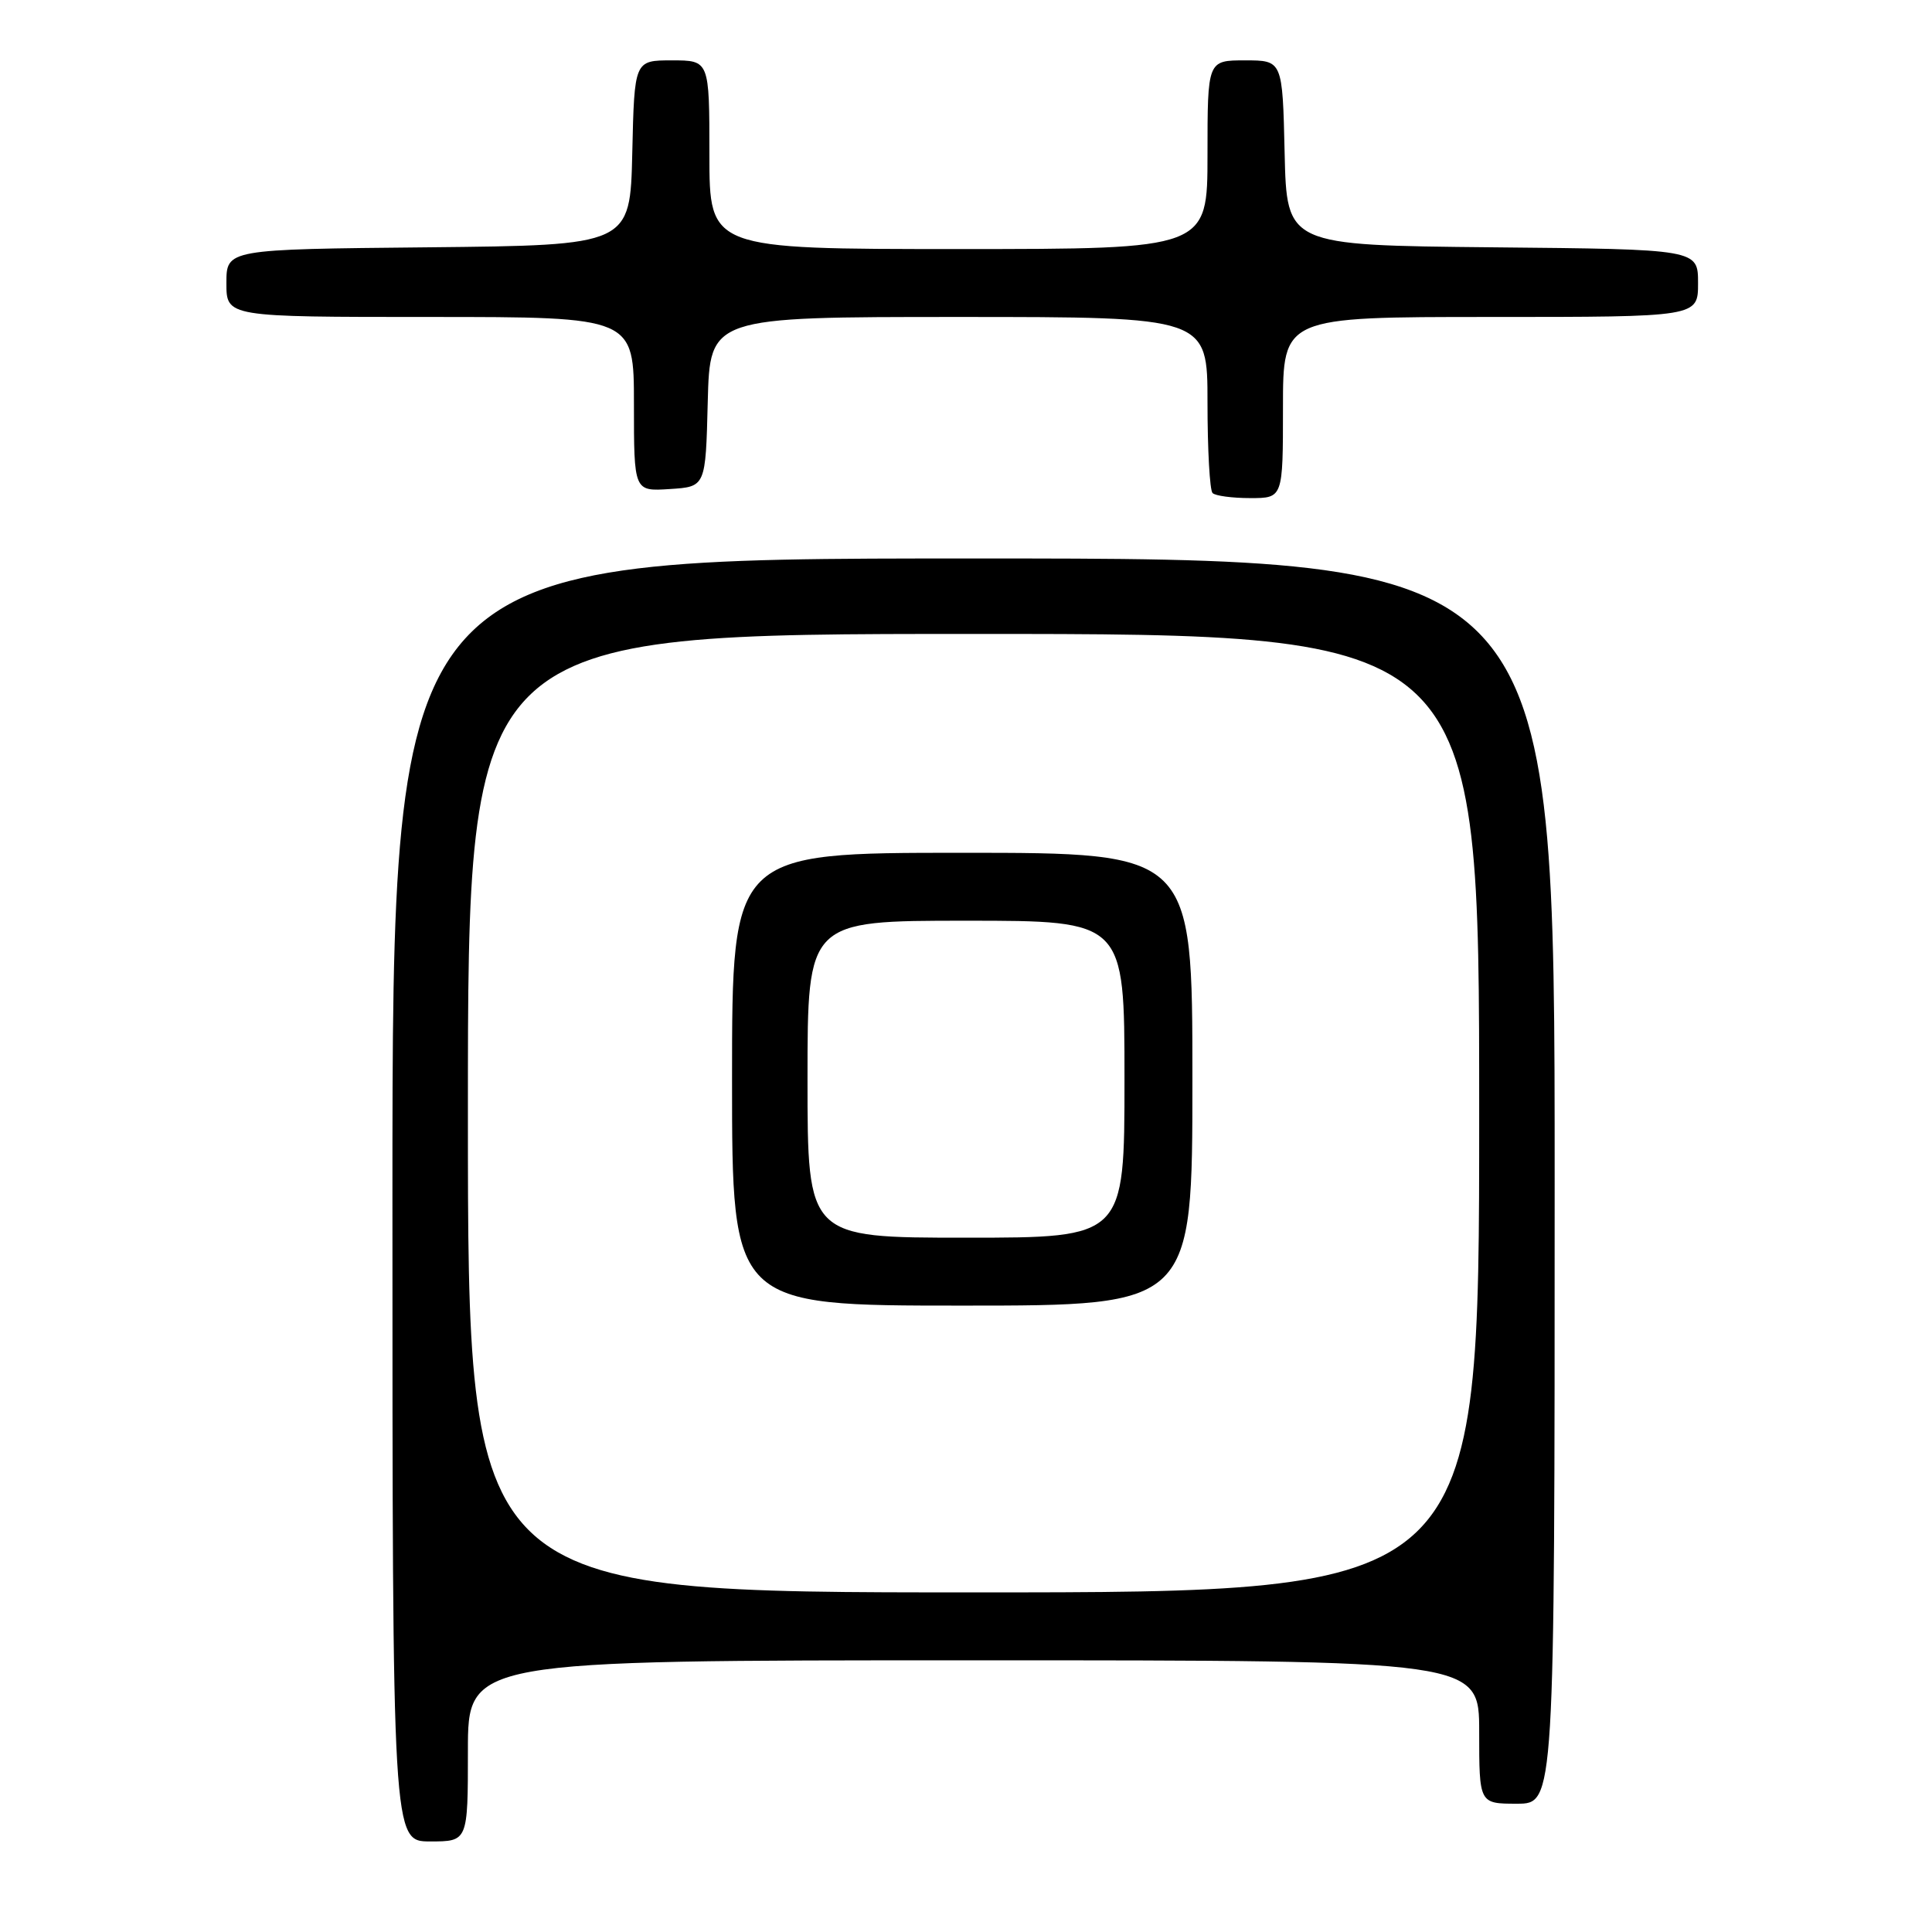 <?xml version="1.0" encoding="UTF-8" standalone="no"?>
<!DOCTYPE svg PUBLIC "-//W3C//DTD SVG 1.1//EN" "http://www.w3.org/Graphics/SVG/1.1/DTD/svg11.dtd" >
<svg xmlns="http://www.w3.org/2000/svg" xmlns:xlink="http://www.w3.org/1999/xlink" version="1.1" viewBox="0 0 256 256">
 <g >
 <path fill="currentColor"
d=" M 62.00 232.00 C 62.00 220.00 62.00 220.00 129.00 220.00 C 196.00 220.00 196.00 220.00 196.00 229.50 C 196.00 239.00 196.00 239.00 201.00 239.00 C 206.00 239.00 206.00 239.00 206.00 156.50 C 206.00 74.00 206.00 74.00 129.00 74.00 C 52.00 74.00 52.00 74.00 52.00 159.00 C 52.00 244.00 52.00 244.00 57.00 244.00 C 62.00 244.00 62.00 244.00 62.00 232.00 Z  M 170.00 54.00 C 170.00 42.00 170.00 42.00 197.50 42.00 C 225.00 42.00 225.00 42.00 225.00 37.52 C 225.00 33.03 225.00 33.03 197.75 32.77 C 170.50 32.50 170.50 32.50 170.22 20.25 C 169.94 8.00 169.94 8.00 164.97 8.00 C 160.00 8.00 160.00 8.00 160.00 20.50 C 160.00 33.00 160.00 33.00 127.00 33.00 C 94.00 33.00 94.00 33.00 94.00 20.50 C 94.00 8.00 94.00 8.00 89.03 8.00 C 84.06 8.00 84.06 8.00 83.78 20.25 C 83.50 32.50 83.50 32.50 56.75 32.77 C 30.00 33.03 30.00 33.03 30.00 37.52 C 30.00 42.00 30.00 42.00 57.00 42.00 C 84.00 42.00 84.00 42.00 84.00 53.55 C 84.00 65.11 84.00 65.11 88.75 64.80 C 93.50 64.50 93.50 64.50 93.78 53.25 C 94.07 42.00 94.07 42.00 127.03 42.00 C 160.00 42.00 160.00 42.00 160.00 53.33 C 160.00 59.57 160.30 64.97 160.67 65.33 C 161.03 65.70 163.28 66.00 165.67 66.00 C 170.00 66.00 170.00 66.00 170.00 54.00 Z  M 62.00 147.50 C 62.00 84.00 62.00 84.00 129.00 84.00 C 196.00 84.00 196.00 84.00 196.00 147.50 C 196.00 211.00 196.00 211.00 129.00 211.00 C 62.00 211.00 62.00 211.00 62.00 147.50 Z  M 158.00 143.00 C 158.00 113.00 158.00 113.00 127.50 113.00 C 97.00 113.00 97.00 113.00 97.00 143.00 C 97.00 173.00 97.00 173.00 127.50 173.00 C 158.00 173.00 158.00 173.00 158.00 143.00 Z  M 107.00 143.00 C 107.00 122.00 107.00 122.00 128.00 122.00 C 149.00 122.00 149.00 122.00 149.00 143.00 C 149.00 164.00 149.00 164.00 128.00 164.00 C 107.00 164.00 107.00 164.00 107.00 143.00 Z "/>
</g>
</svg>